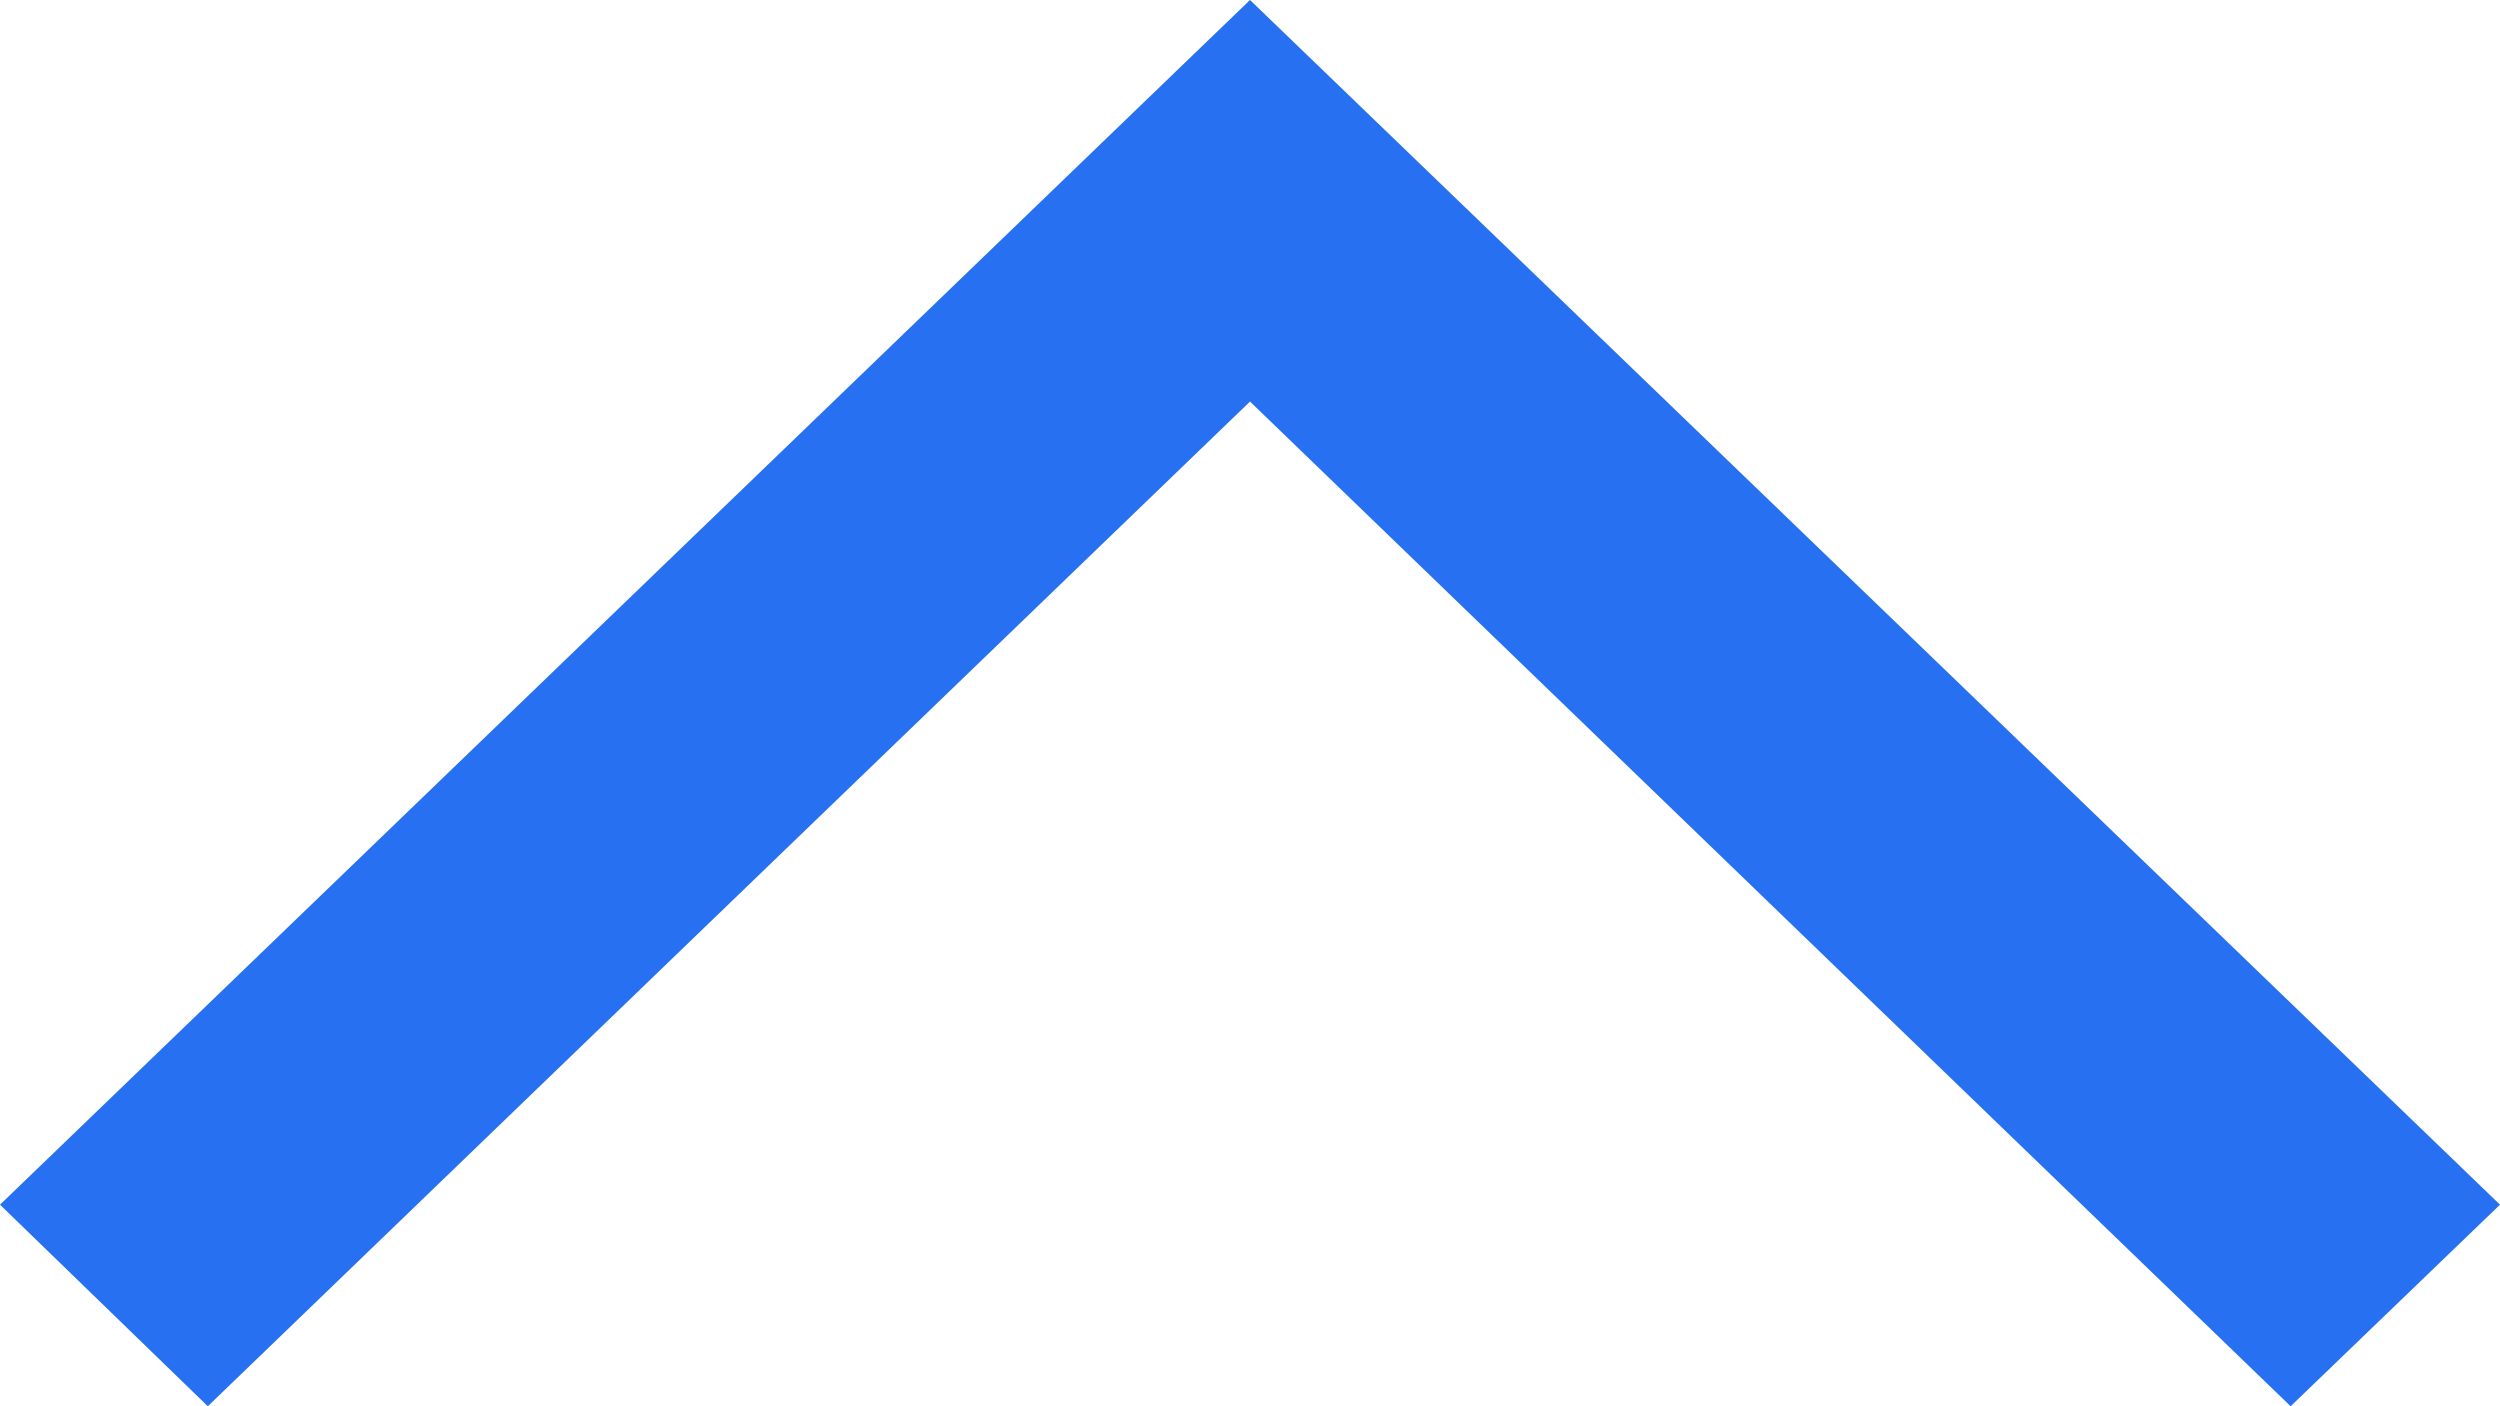<svg width="16" height="9" viewBox="0 0 16 9" fill="none" xmlns="http://www.w3.org/2000/svg" xmlns:xlink="http://www.w3.org/1999/xlink">
	<desc>
			Created with Pixso.
	</desc>
	<defs/>
	<path id="Union" d="M14.66 9L16 7.71L8 0L0 7.71L1.33 9L8 2.57L14.66 9Z" fill="#2770F1" fill-opacity="1" fill-rule="evenodd"/>
</svg>
